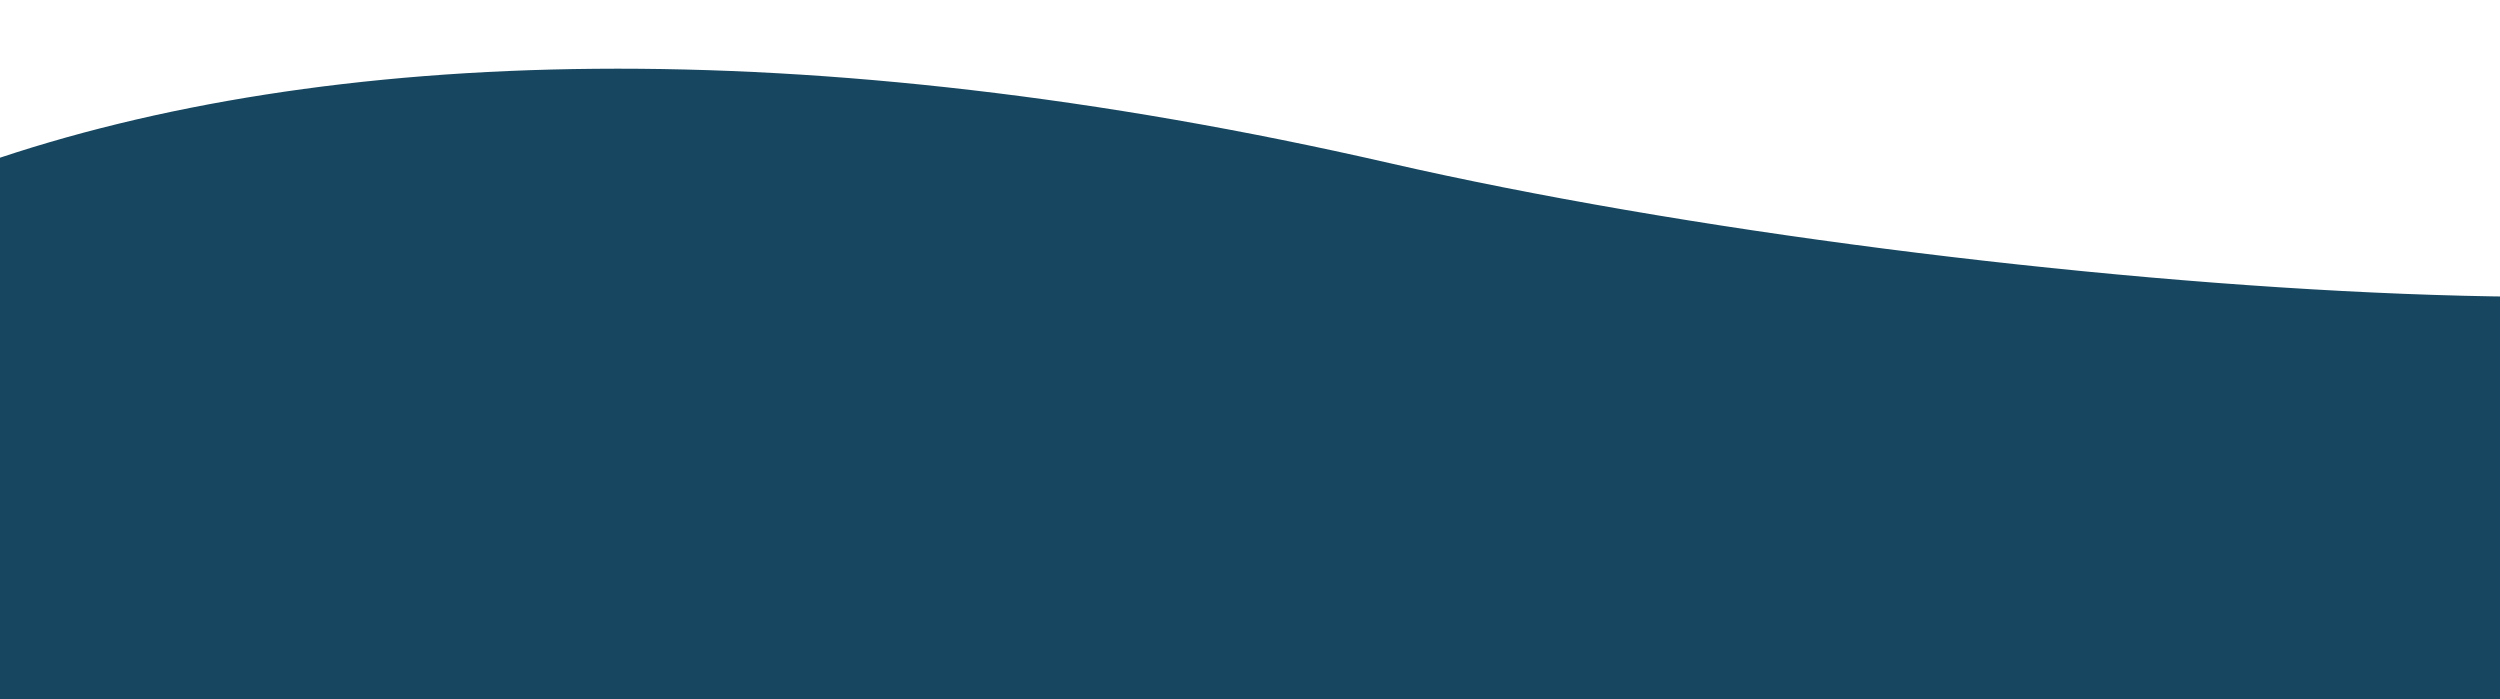 <svg width="1280" height="358" viewBox="0 0 1280 358" fill="none" xmlns="http://www.w3.org/2000/svg">
<rect x="0" y="0" width="1280" height="358" fill="#808080" stroke="none"/>
<g clip-path="url(#clip0_303_1160)">
<rect width="1308" height="390" transform="translate(-8)" fill="#174760"/>
<path d="M1510.37 -22H-8V83.46C165.863 23.298 412.464 14.986 711.199 83.46C1009.93 151.934 1531.55 188.445 1510.37 98.954V-22Z" fill="white"/>
</g>
<defs>
<clipPath id="clip0_303_1160">
<rect width="1308" height="390" fill="white" transform="translate(-8)"/>
</clipPath>
</defs>
</svg>
